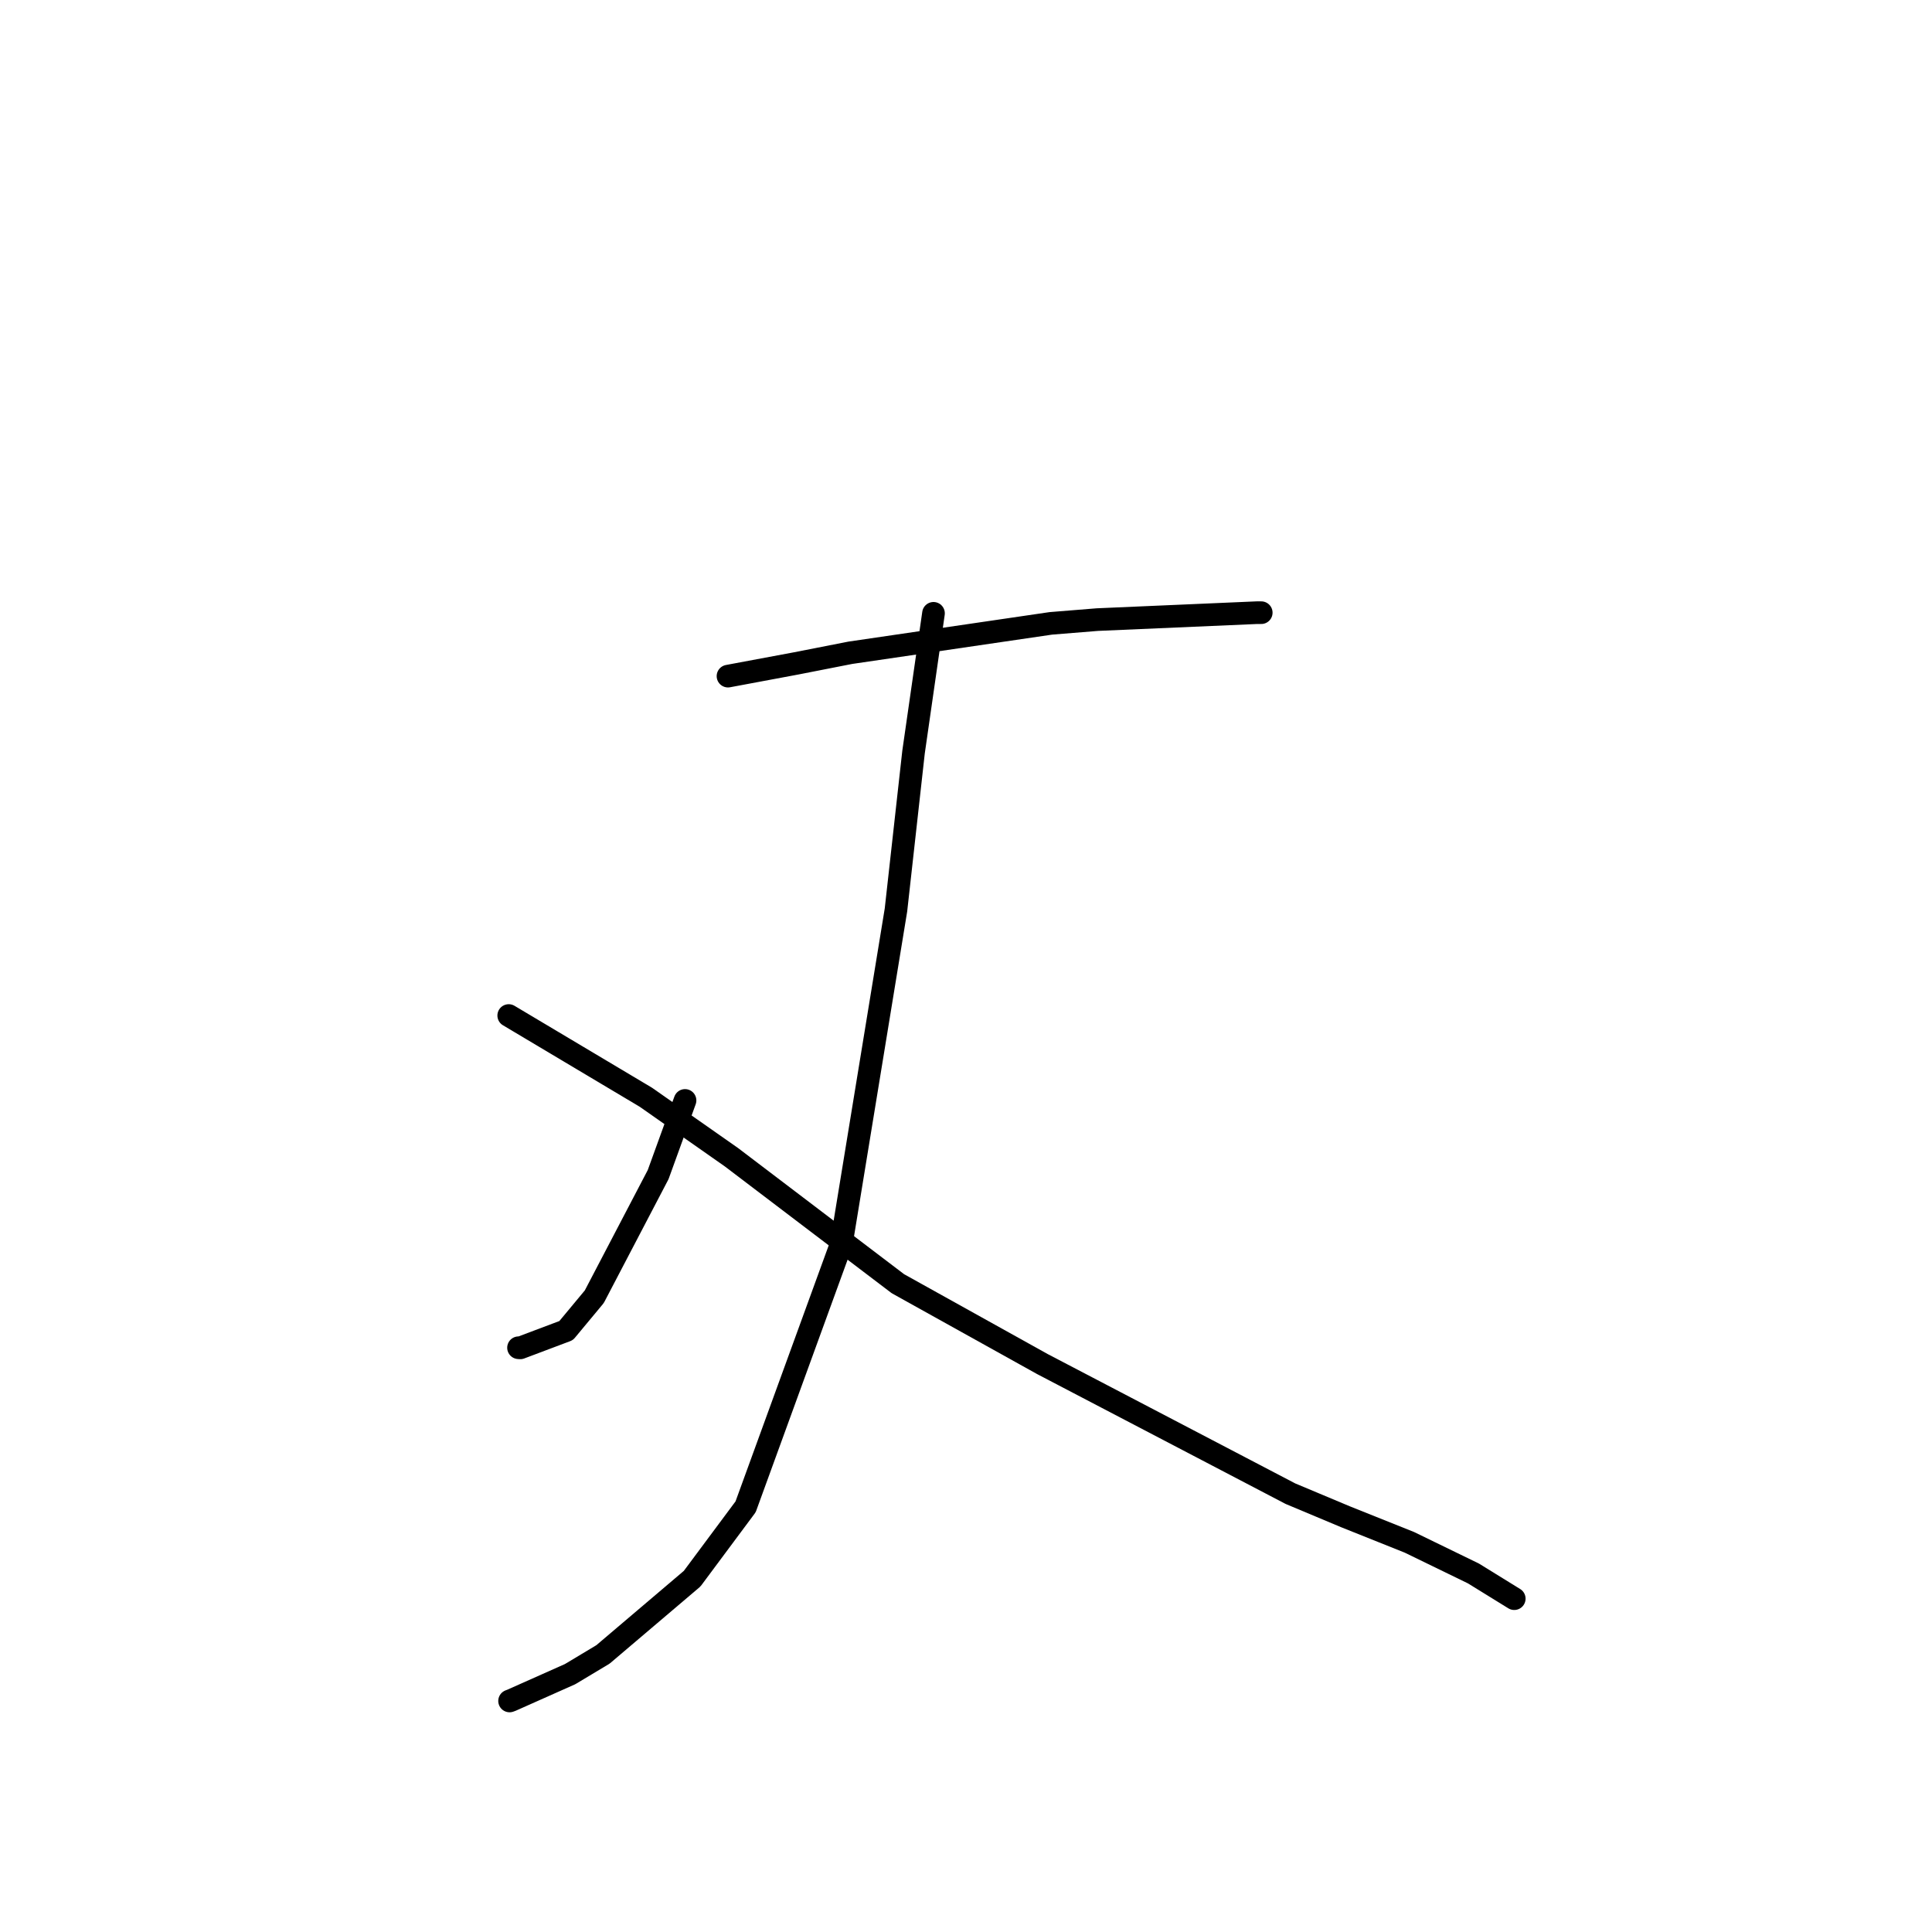 <?xml version="1.0" standalone="no"?>
    <svg width="256" height="256" xmlns="http://www.w3.org/2000/svg" version="1.1">
    <polyline stroke="black" stroke-width="3" stroke-linecap="round" fill="transparent" stroke-linejoin="round" points="96.463 89.591 105.499 87.903 112.677 86.495 139.242 82.599 145.402 82.101 166.532 81.183 167.062 81.183 167.121 81.183 167.121 81.183 " />
        <polyline stroke="black" stroke-width="3" stroke-linecap="round" fill="transparent" stroke-linejoin="round" points="123.693 81.269 121.048 99.662 118.72 120.575 111.48 164.813 98.795 199.662 91.712 209.183 79.898 219.219 75.537 221.834 67.786 225.286 67.522 225.386 " />
        <polyline stroke="black" stroke-width="3" stroke-linecap="round" fill="transparent" stroke-linejoin="round" points="90.77 145.813 87.208 155.641 78.746 171.823 75.018 176.309 68.937 178.599 68.707 178.582 " />
        <polyline stroke="black" stroke-width="3" stroke-linecap="round" fill="transparent" stroke-linejoin="round" points="67.408 134.563 85.589 145.396 96.925 153.342 118.975 170.096 138.12 180.744 170.987 197.92 178.297 200.984 186.744 204.362 195.239 208.493 200.154 211.528 200.646 211.831 " />
        </svg>